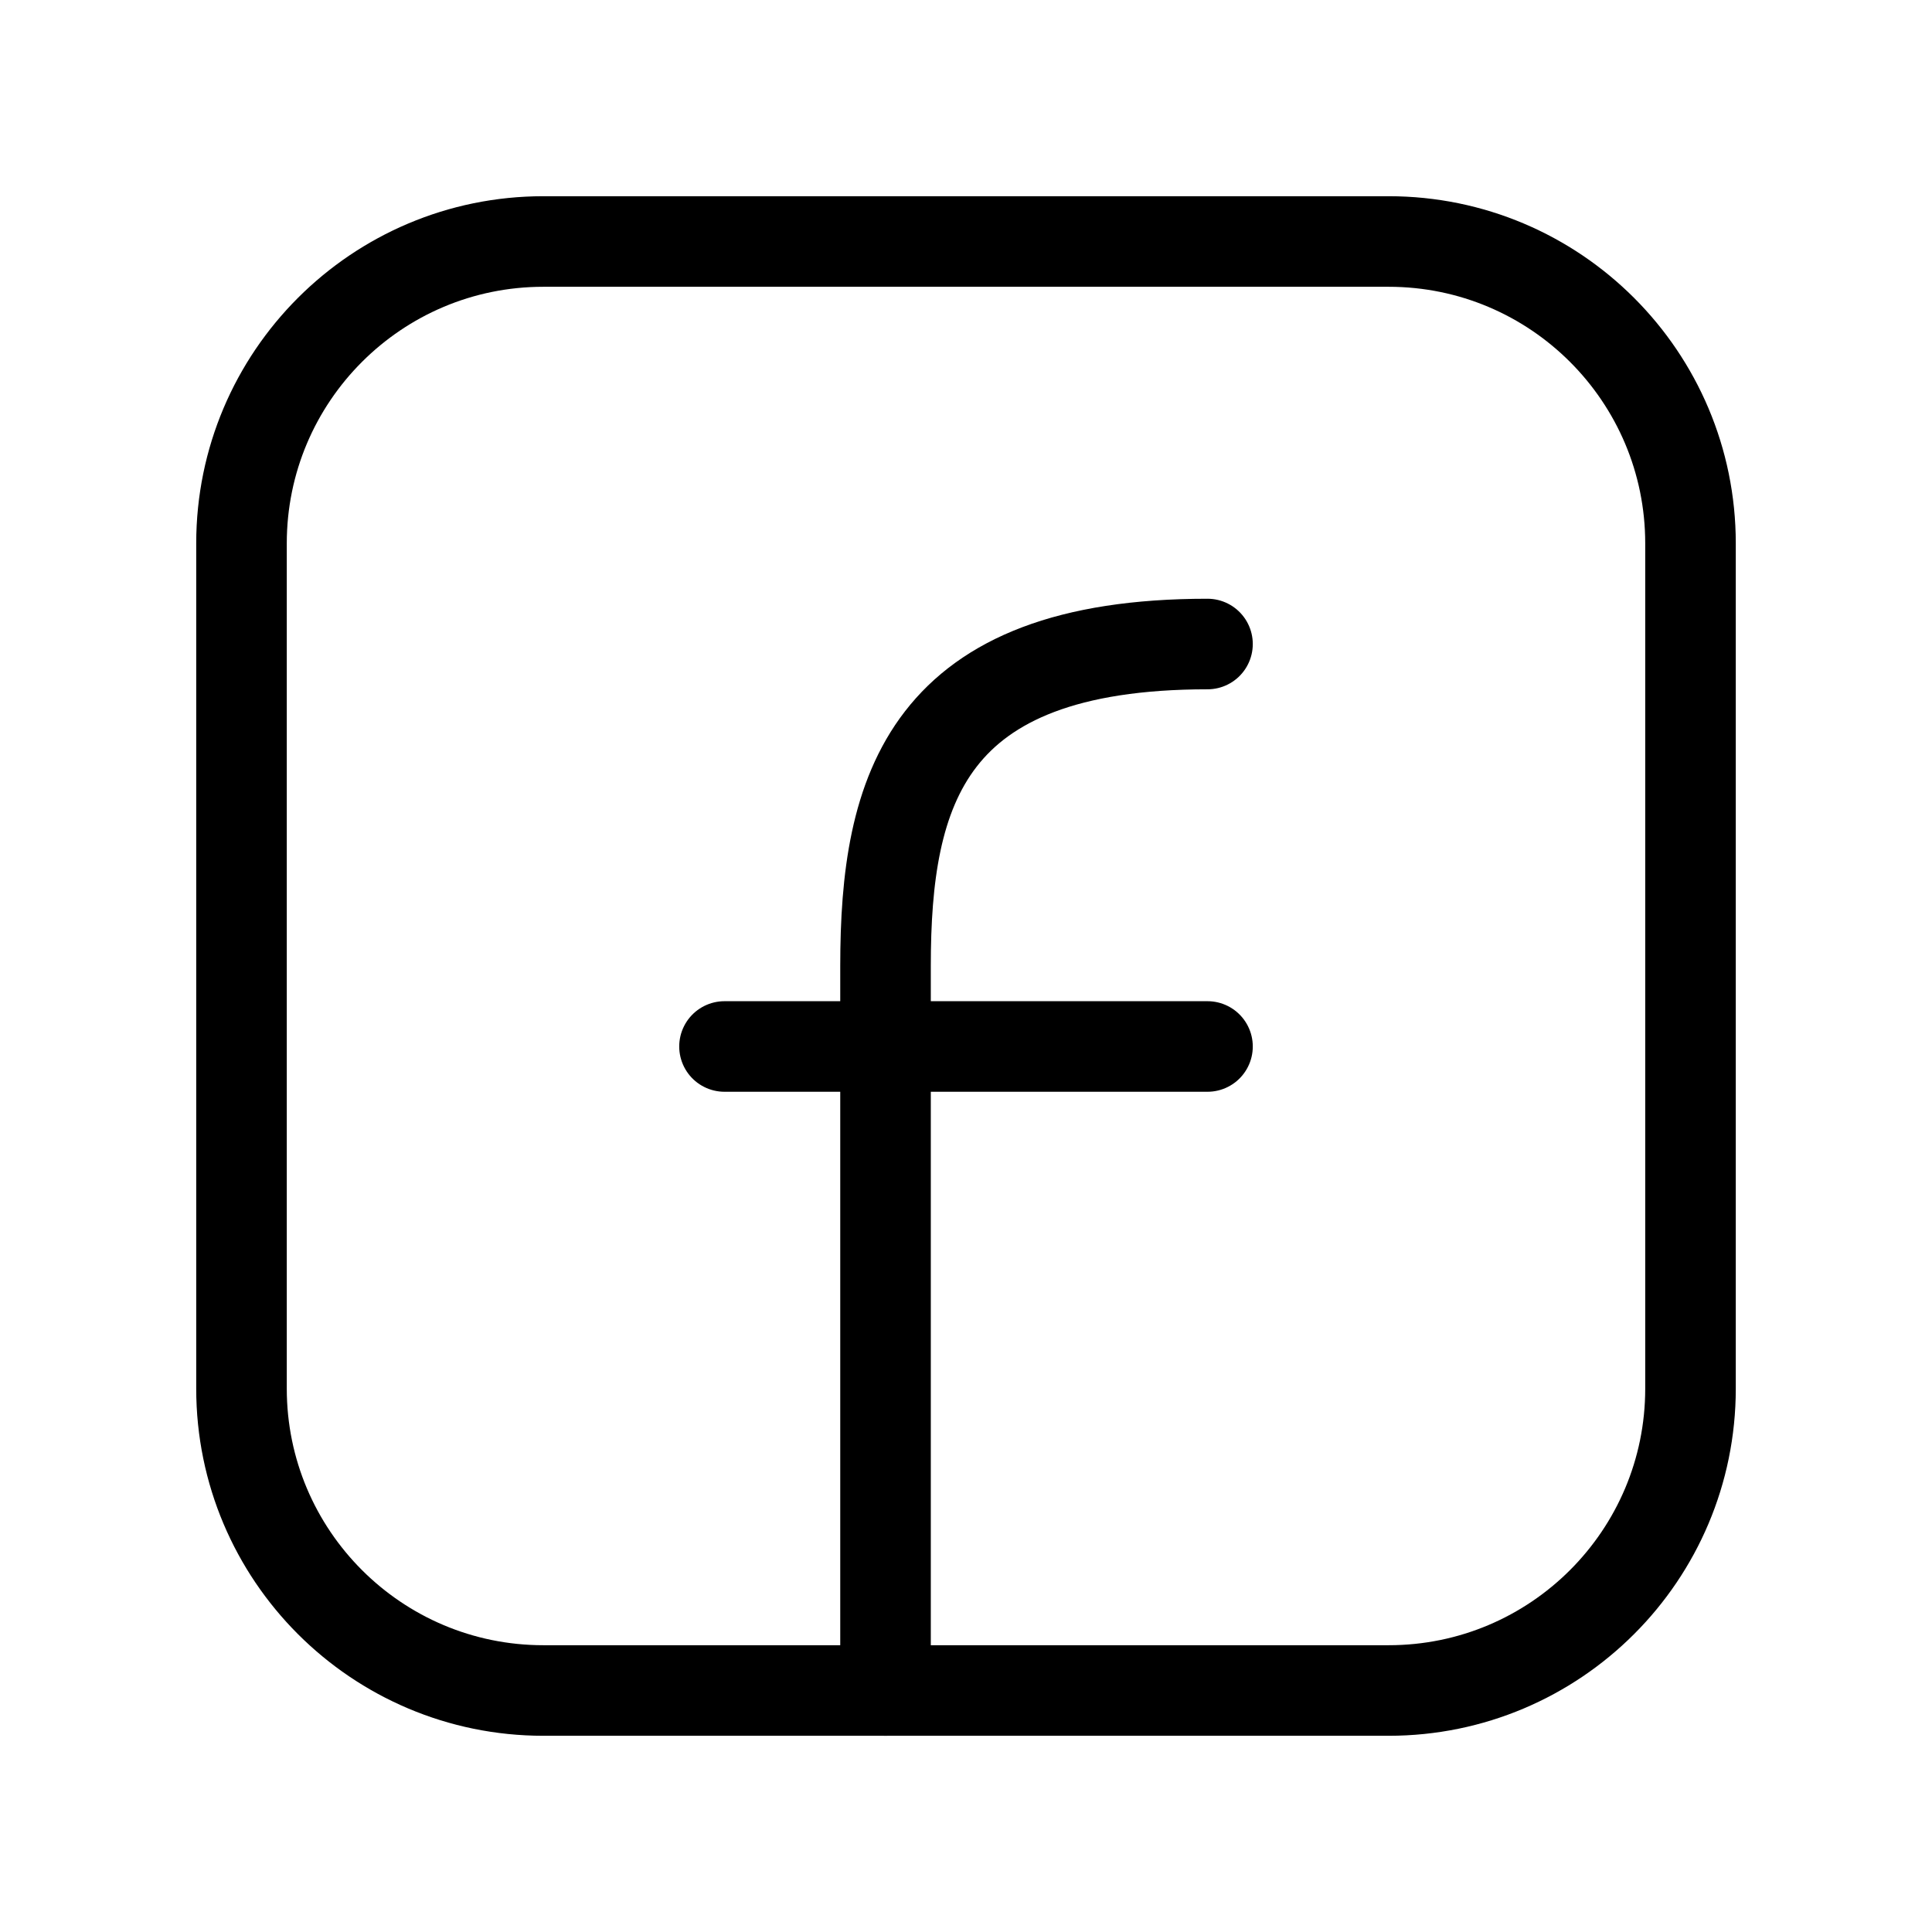 <svg width="32" height="32" viewBox="0 0 32 32" fill="none" xmlns="http://www.w3.org/2000/svg">
<path d="M28 9V23C28 25.761 25.761 28 23 28H9C6.239 28 4 25.761 4 23V9C4 6.239 6.239 4 9 4H23C25.761 4 28 6.239 28 9Z" stroke="black" stroke-width="1.5" stroke-linecap="round" stroke-linejoin="round"/>
<path d="M14.667 28C14.667 24 14.667 20 14.667 16C14.667 13.083 15.333 10.667 20 10.667" stroke="black" stroke-width="1.5" stroke-linecap="round" stroke-linejoin="round"/>
<path d="M12 17.333H14.667H20" stroke="black" stroke-width="1.5" stroke-linecap="round" stroke-linejoin="round"/>
</svg>
